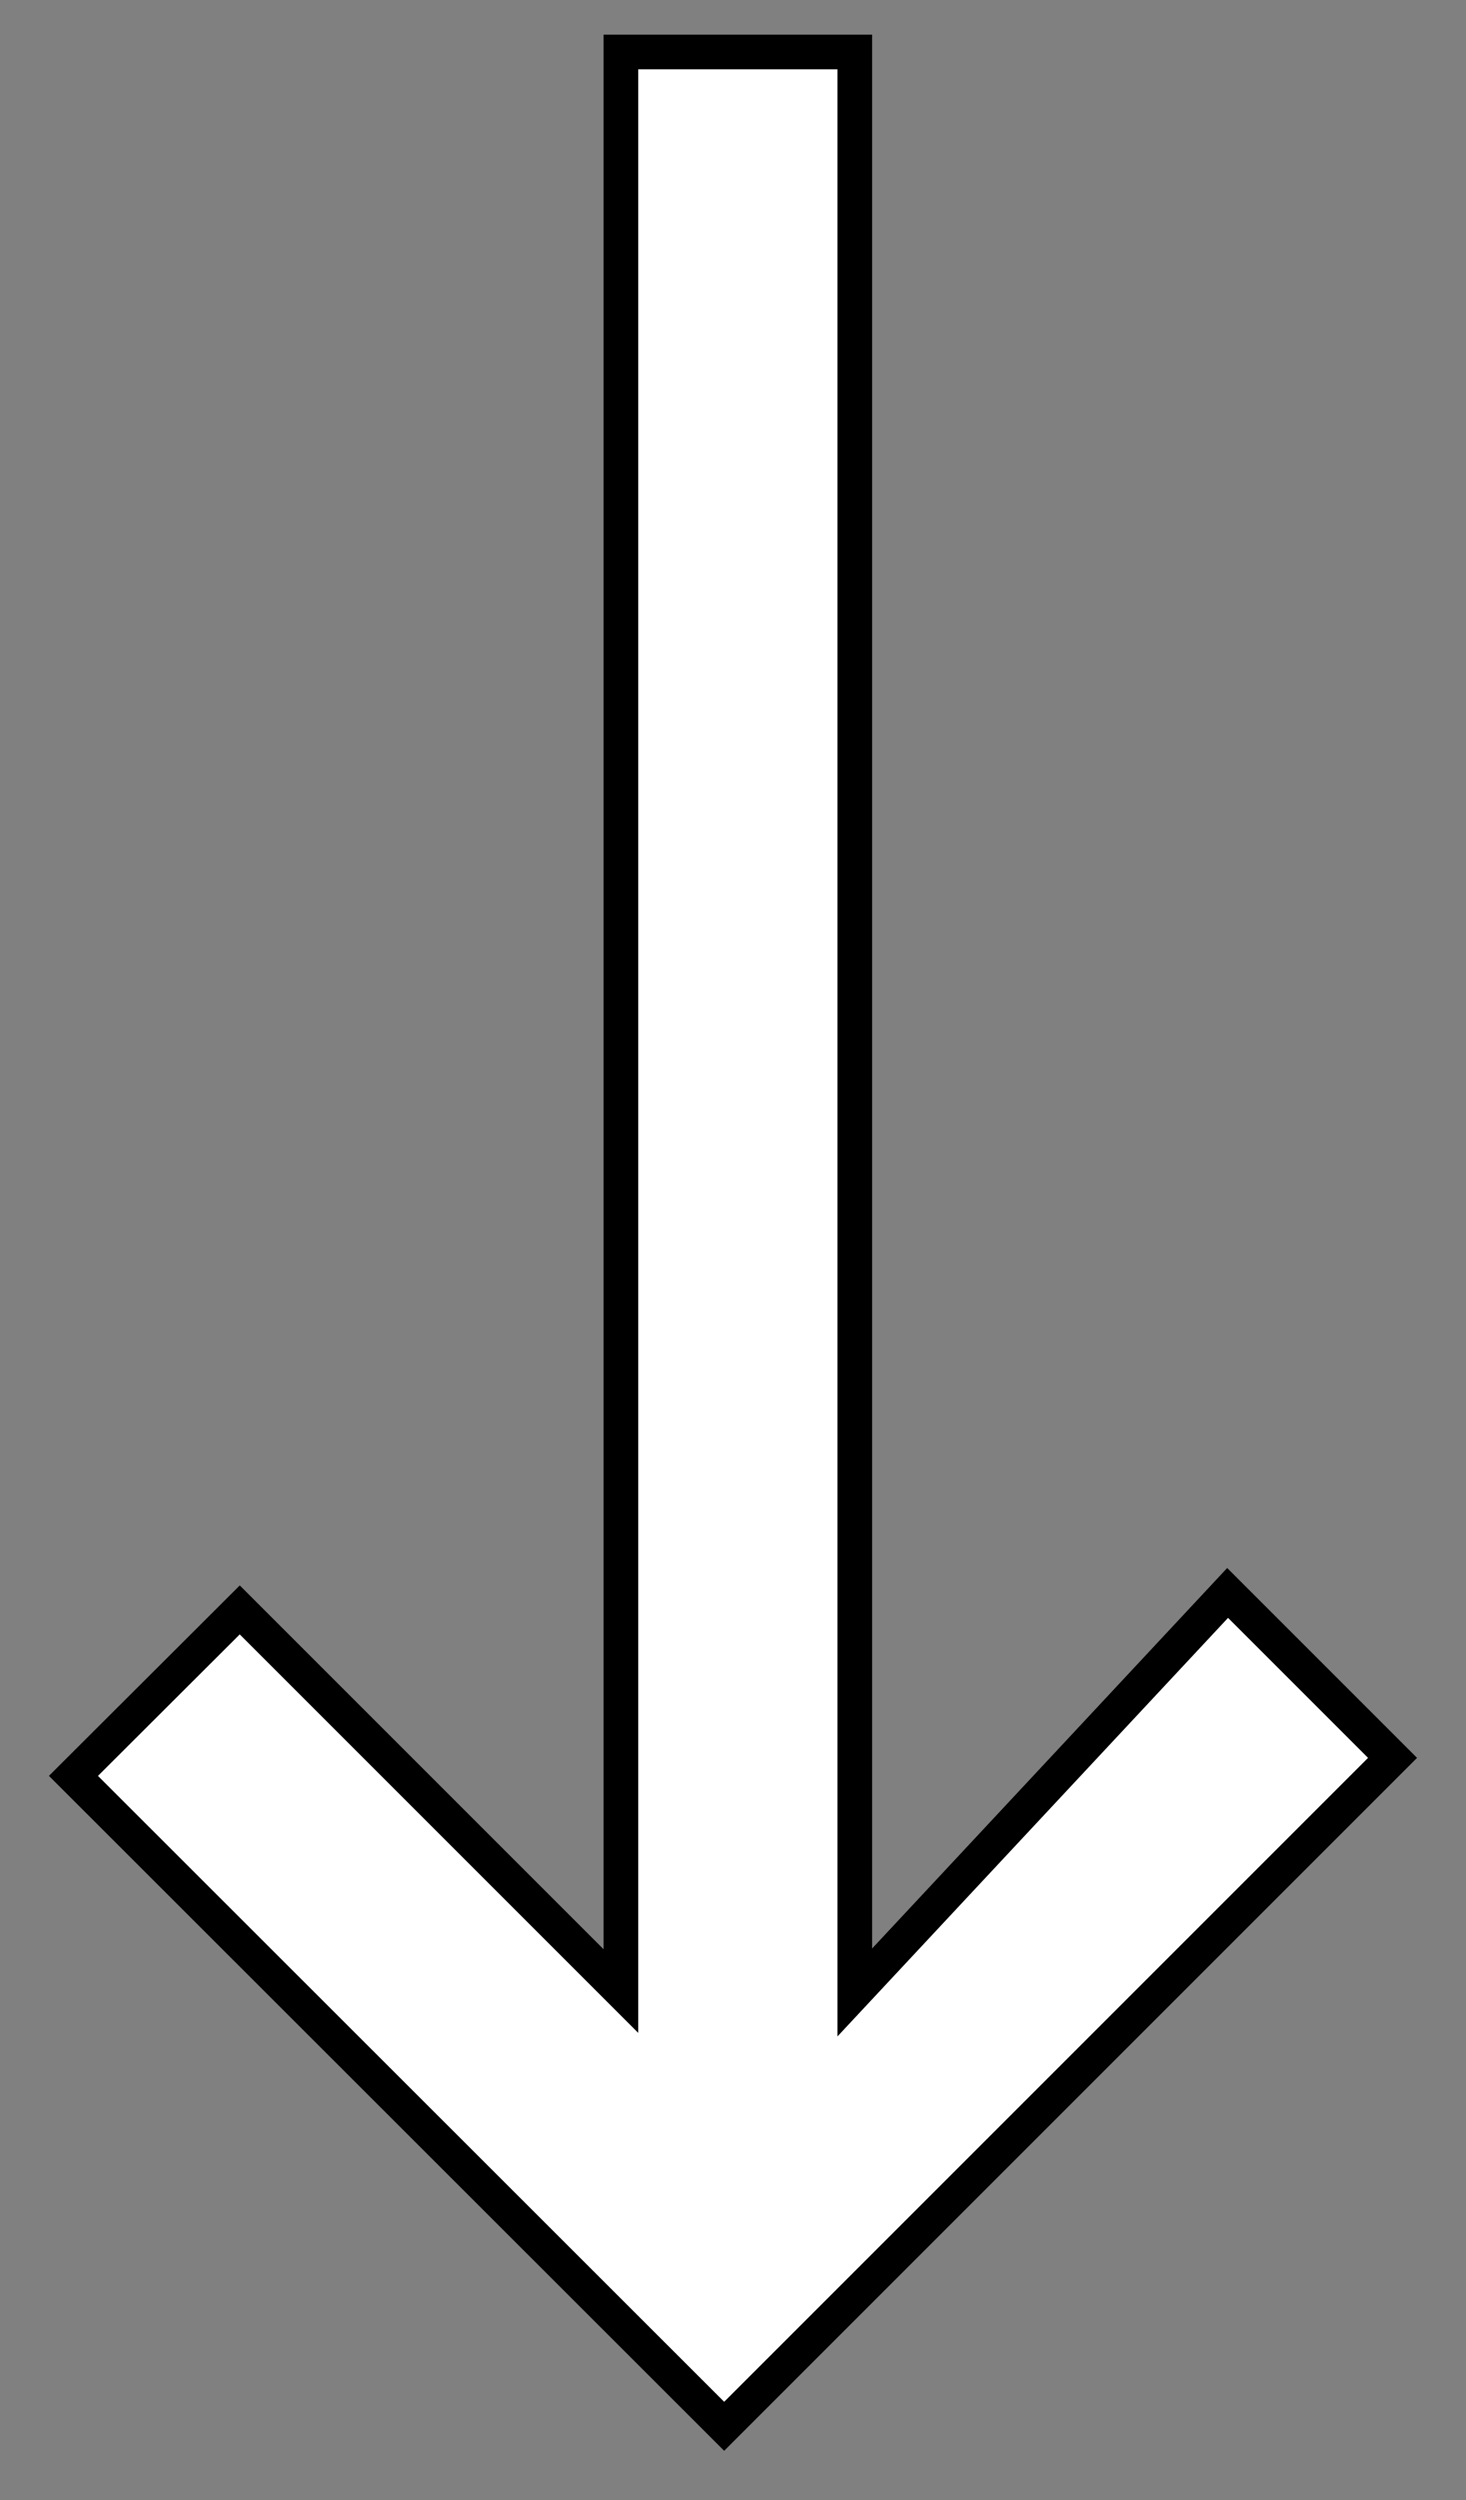 <svg xmlns="http://www.w3.org/2000/svg" viewBox="0 0 42.31 72.15" class="arrow-common"><rect x="0" y="0" width="42.31" height="72.15" fill="#808080" stroke="none"/><g id="a5c0c659-01cf-40d9-8ef3-3fb5e4b44d64" data-name="Слой 2"><g id="0cdf920d-13b1-456d-ba38-e28cb7e30e58" data-name="Слой 1"><polygon points="24.67 57.5 24.67 1.5 17.92 1.5 17.92 57.46 6.92 46.46 2.12 51.25 20.9 70.02 40.19 50.73 35.43 45.97 24.67 57.5" fill="#fff" stroke="#000" stroke-miterlimit="10"/></g></g></svg>